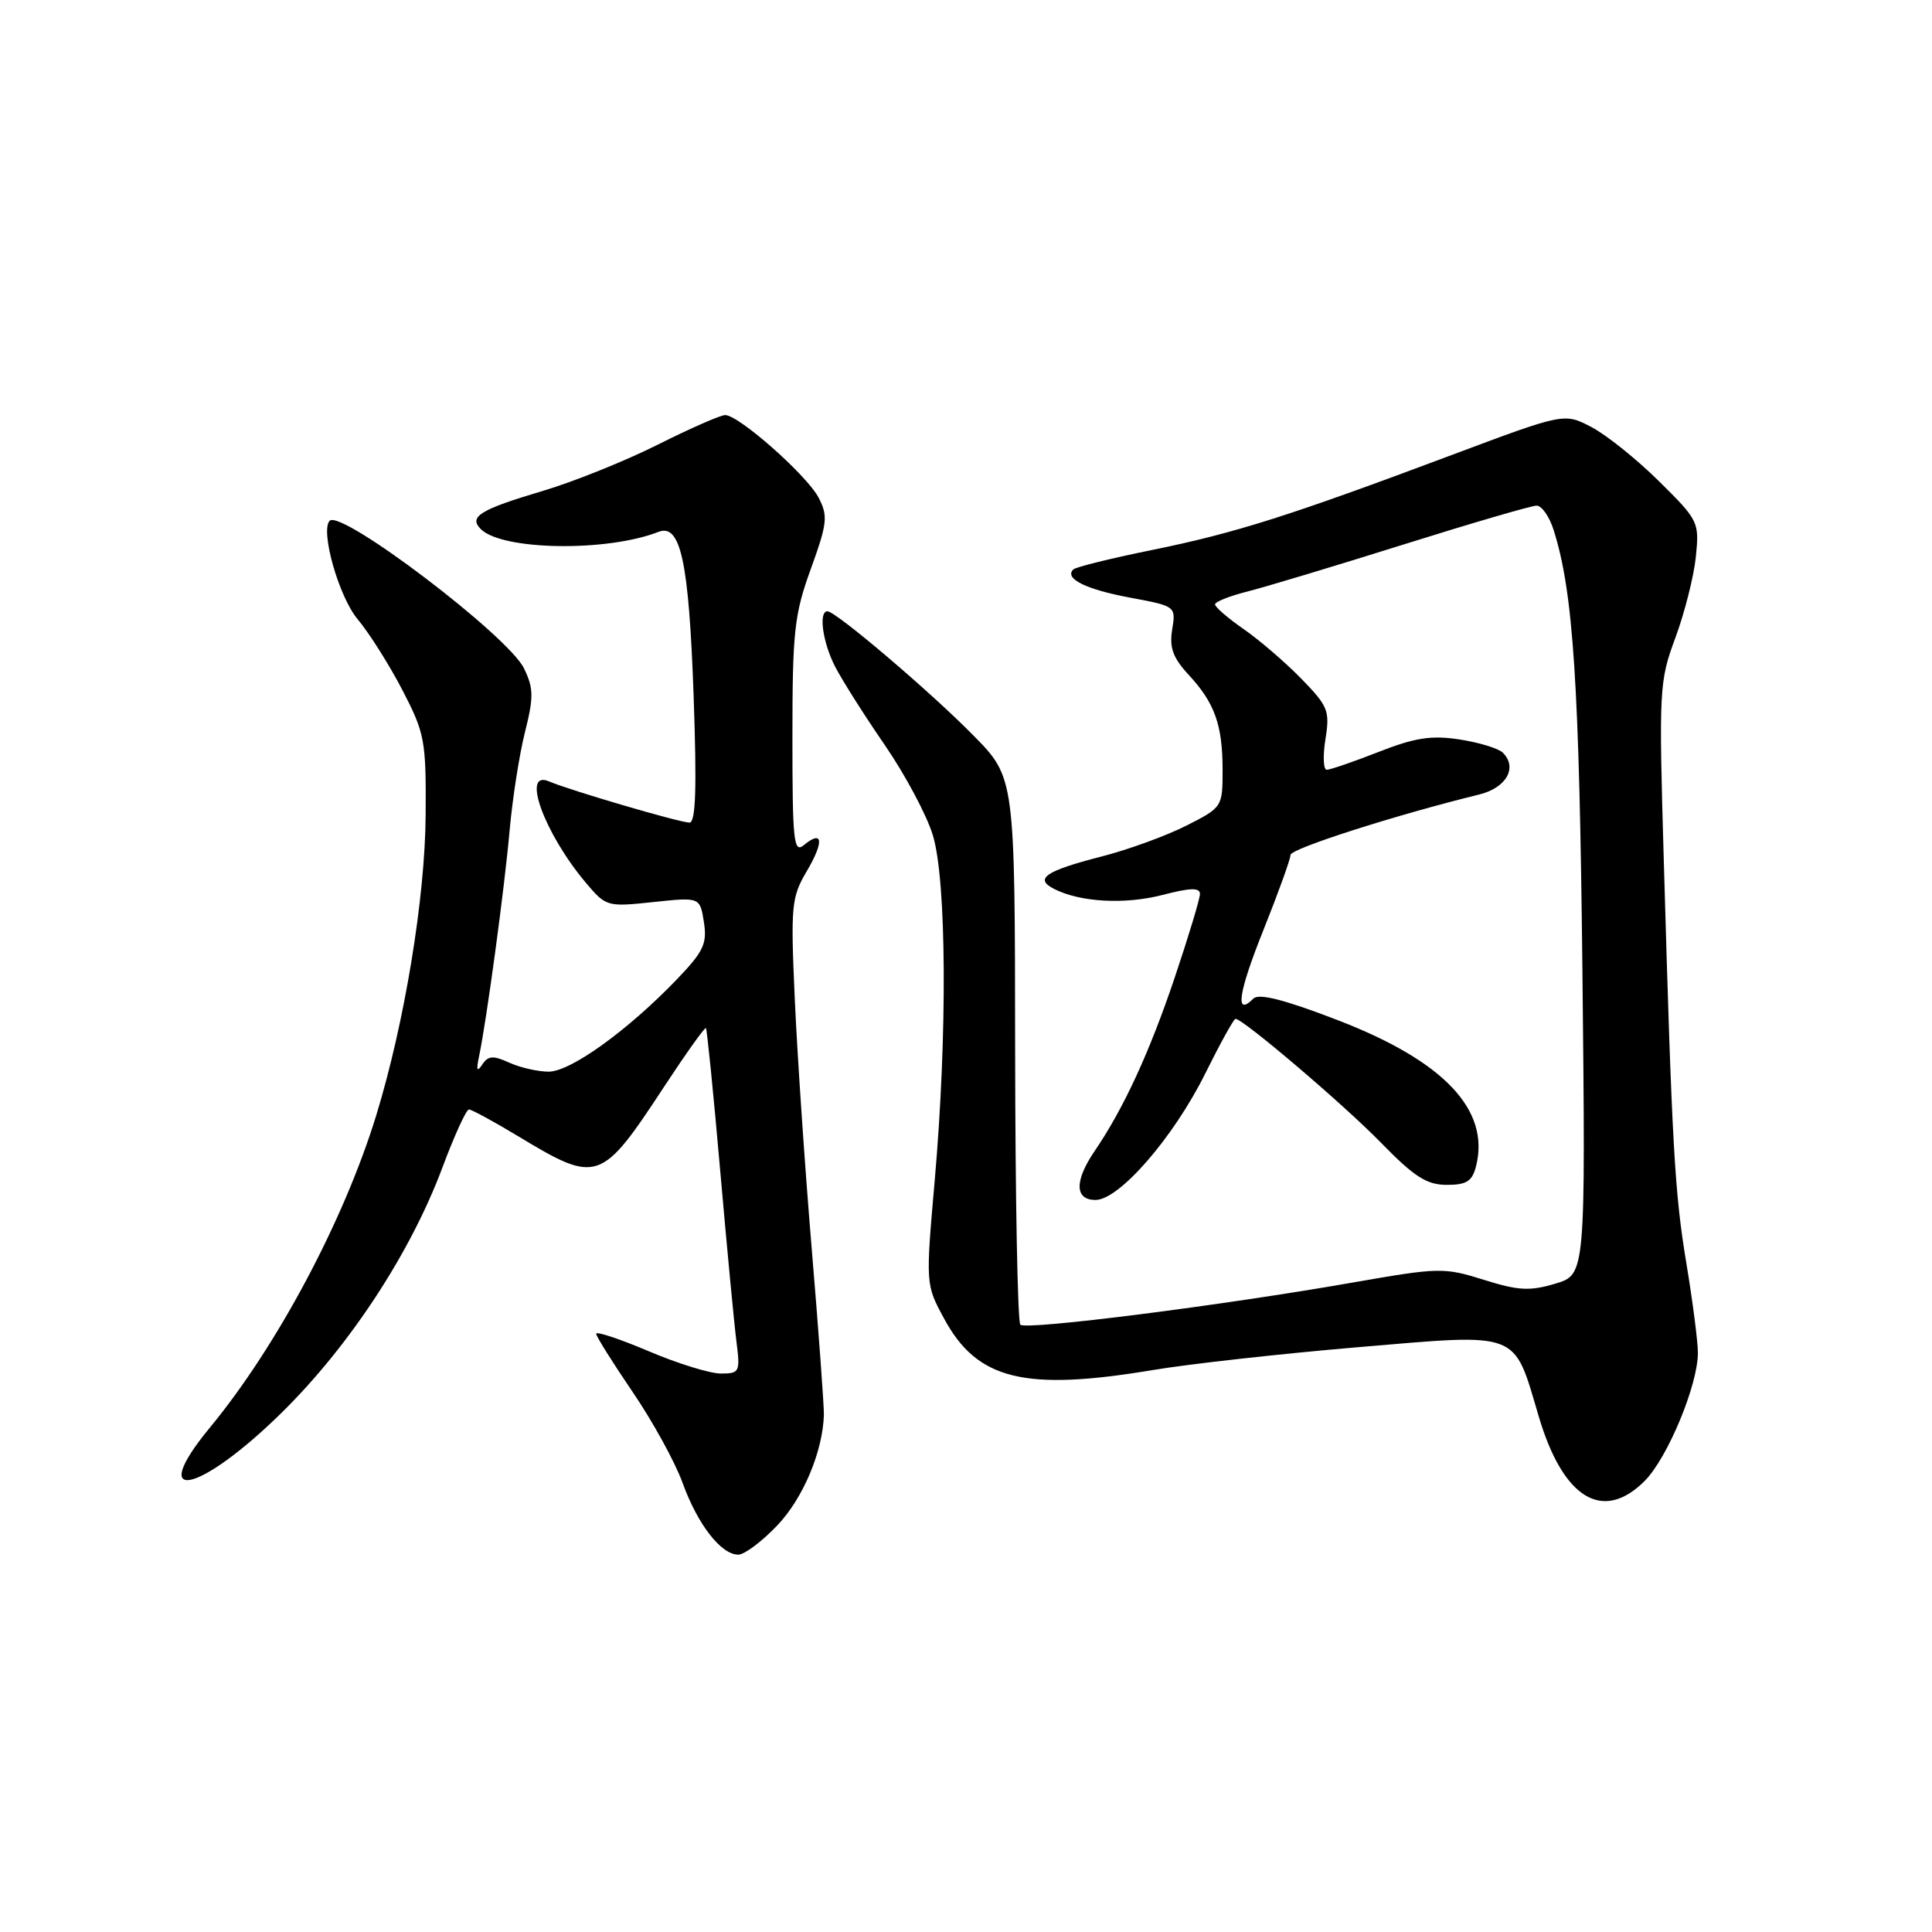 <?xml version="1.0" encoding="UTF-8" standalone="no"?>
<!DOCTYPE svg PUBLIC "-//W3C//DTD SVG 1.1//EN" "http://www.w3.org/Graphics/SVG/1.1/DTD/svg11.dtd" >
<svg xmlns="http://www.w3.org/2000/svg" xmlns:xlink="http://www.w3.org/1999/xlink" version="1.1" viewBox="0 0 256 256">
 <g >
 <path fill="currentColor"
d=" M 102.99 202.13 C 106.41 198.54 109.01 192.36 109.17 187.50 C 109.20 186.40 108.48 176.50 107.56 165.50 C 106.64 154.50 105.63 139.57 105.31 132.32 C 104.76 120.00 104.86 118.90 106.90 115.44 C 109.22 111.51 109.04 109.89 106.52 111.98 C 105.17 113.10 105.00 111.51 105.00 97.67 C 105.00 83.66 105.25 81.41 107.44 75.38 C 109.62 69.35 109.73 68.38 108.48 65.96 C 106.95 63.00 97.90 55.00 96.09 55.00 C 95.47 55.00 91.46 56.76 87.18 58.91 C 82.90 61.06 76.05 63.82 71.95 65.04 C 63.58 67.53 62.07 68.47 63.71 70.11 C 66.54 72.94 80.43 73.15 87.24 70.48 C 90.19 69.32 91.28 74.40 91.91 92.25 C 92.34 104.44 92.19 109.00 91.36 109.00 C 90.09 109.00 75.47 104.71 72.75 103.54 C 69.03 101.94 72.11 110.41 77.62 116.96 C 80.30 120.14 80.45 120.18 86.55 119.53 C 92.75 118.87 92.75 118.87 93.27 122.18 C 93.72 125.05 93.23 126.08 89.65 129.81 C 83.13 136.58 75.60 142.00 72.70 142.00 C 71.27 142.00 68.92 141.46 67.48 140.81 C 65.34 139.83 64.68 139.88 63.90 141.06 C 63.20 142.10 63.09 141.82 63.47 140.00 C 64.46 135.36 66.87 117.55 67.53 110.00 C 67.90 105.88 68.80 100.05 69.55 97.06 C 70.73 92.36 70.71 91.20 69.43 88.56 C 67.33 84.24 45.18 67.43 43.68 69.01 C 42.42 70.34 44.91 79.11 47.39 82.05 C 48.89 83.84 51.55 88.04 53.30 91.40 C 56.29 97.16 56.47 98.09 56.40 108.00 C 56.33 119.00 53.60 135.58 49.85 147.80 C 45.56 161.76 36.70 178.39 27.83 189.14 C 19.34 199.43 26.34 197.99 37.32 187.19 C 46.31 178.34 54.36 166.08 58.60 154.76 C 60.19 150.50 61.78 147.02 62.13 147.01 C 62.47 147.00 65.40 148.59 68.63 150.54 C 79.19 156.91 79.62 156.76 88.08 143.87 C 90.94 139.52 93.40 136.07 93.54 136.23 C 93.68 136.38 94.53 144.82 95.42 155.00 C 96.31 165.18 97.28 175.41 97.58 177.75 C 98.10 181.81 98.00 182.00 95.51 182.00 C 94.07 182.00 89.77 180.67 85.95 179.04 C 82.13 177.42 79.00 176.38 79.00 176.73 C 79.00 177.08 81.17 180.54 83.82 184.43 C 86.47 188.32 89.46 193.75 90.45 196.50 C 92.45 202.02 95.55 206.00 97.83 206.00 C 98.64 206.00 100.96 204.26 102.99 202.13 Z  M 217.92 196.24 C 220.97 193.19 225.01 183.45 224.98 179.21 C 224.97 177.72 224.29 172.45 223.47 167.50 C 221.89 158.02 221.55 151.97 220.46 114.00 C 219.80 91.31 219.85 90.29 222.00 84.50 C 223.22 81.20 224.44 76.38 224.71 73.78 C 225.18 69.17 225.06 68.94 219.84 63.78 C 216.91 60.88 212.88 57.64 210.89 56.60 C 207.28 54.70 207.28 54.70 192.39 60.28 C 170.79 68.38 163.69 70.63 152.64 72.88 C 147.22 73.98 142.52 75.14 142.21 75.46 C 141.00 76.67 143.89 78.10 149.74 79.19 C 155.80 80.32 155.82 80.33 155.32 83.42 C 154.93 85.81 155.42 87.16 157.48 89.39 C 160.96 93.14 162.00 96.05 162.00 102.05 C 162.00 106.92 161.96 106.99 157.18 109.41 C 154.53 110.75 149.46 112.60 145.93 113.50 C 138.53 115.40 137.03 116.43 139.64 117.77 C 143.11 119.55 149.01 119.88 154.02 118.59 C 157.71 117.63 159.00 117.59 159.00 118.45 C 159.00 119.09 157.49 124.08 155.65 129.55 C 152.29 139.51 148.89 146.87 145.06 152.50 C 142.35 156.47 142.39 159.00 145.16 159.00 C 148.31 159.00 155.49 150.73 159.70 142.25 C 161.68 138.26 163.48 135.00 163.71 135.00 C 164.71 135.00 178.05 146.35 182.97 151.40 C 187.40 155.94 189.05 157.00 191.70 157.00 C 194.35 157.00 195.08 156.53 195.59 154.50 C 197.45 147.07 191.34 140.61 177.32 135.20 C 170.21 132.46 166.81 131.59 166.08 132.32 C 163.60 134.80 164.07 131.56 167.42 123.21 C 169.39 118.28 171.00 113.82 171.00 113.28 C 171.00 112.45 185.01 107.97 195.99 105.28 C 199.59 104.40 201.12 101.72 199.14 99.74 C 198.57 99.17 195.98 98.38 193.39 97.98 C 189.64 97.41 187.47 97.75 182.66 99.64 C 179.34 100.94 176.25 102.00 175.80 102.00 C 175.35 102.00 175.27 100.17 175.63 97.93 C 176.23 94.18 175.98 93.57 172.42 89.92 C 170.30 87.75 166.86 84.79 164.78 83.35 C 162.70 81.91 161.00 80.44 161.00 80.09 C 161.00 79.74 162.91 78.98 165.25 78.39 C 167.59 77.80 176.90 75.00 185.94 72.16 C 194.98 69.32 202.93 67.00 203.61 67.00 C 204.29 67.00 205.31 68.46 205.87 70.25 C 208.48 78.46 209.27 90.69 209.68 128.69 C 210.10 168.89 210.10 168.89 206.09 170.09 C 202.72 171.10 201.19 171.02 196.61 169.58 C 191.36 167.93 190.69 167.94 179.32 169.93 C 161.94 172.98 135.95 176.28 135.20 175.53 C 134.84 175.18 134.53 158.72 134.51 138.96 C 134.48 103.04 134.48 103.04 128.99 97.46 C 123.30 91.67 110.76 81.00 109.64 81.00 C 108.44 81.00 109.00 85.09 110.64 88.30 C 111.54 90.06 114.49 94.73 117.21 98.68 C 119.93 102.63 122.81 108.03 123.61 110.68 C 125.43 116.71 125.54 137.16 123.86 156.35 C 122.65 170.19 122.65 170.20 125.08 174.69 C 129.47 182.84 135.72 184.38 152.75 181.54 C 157.56 180.73 169.80 179.37 179.95 178.51 C 201.62 176.68 200.50 176.25 203.89 187.68 C 207.11 198.57 212.38 201.78 217.92 196.24 Z "/>
</g>
</svg>
